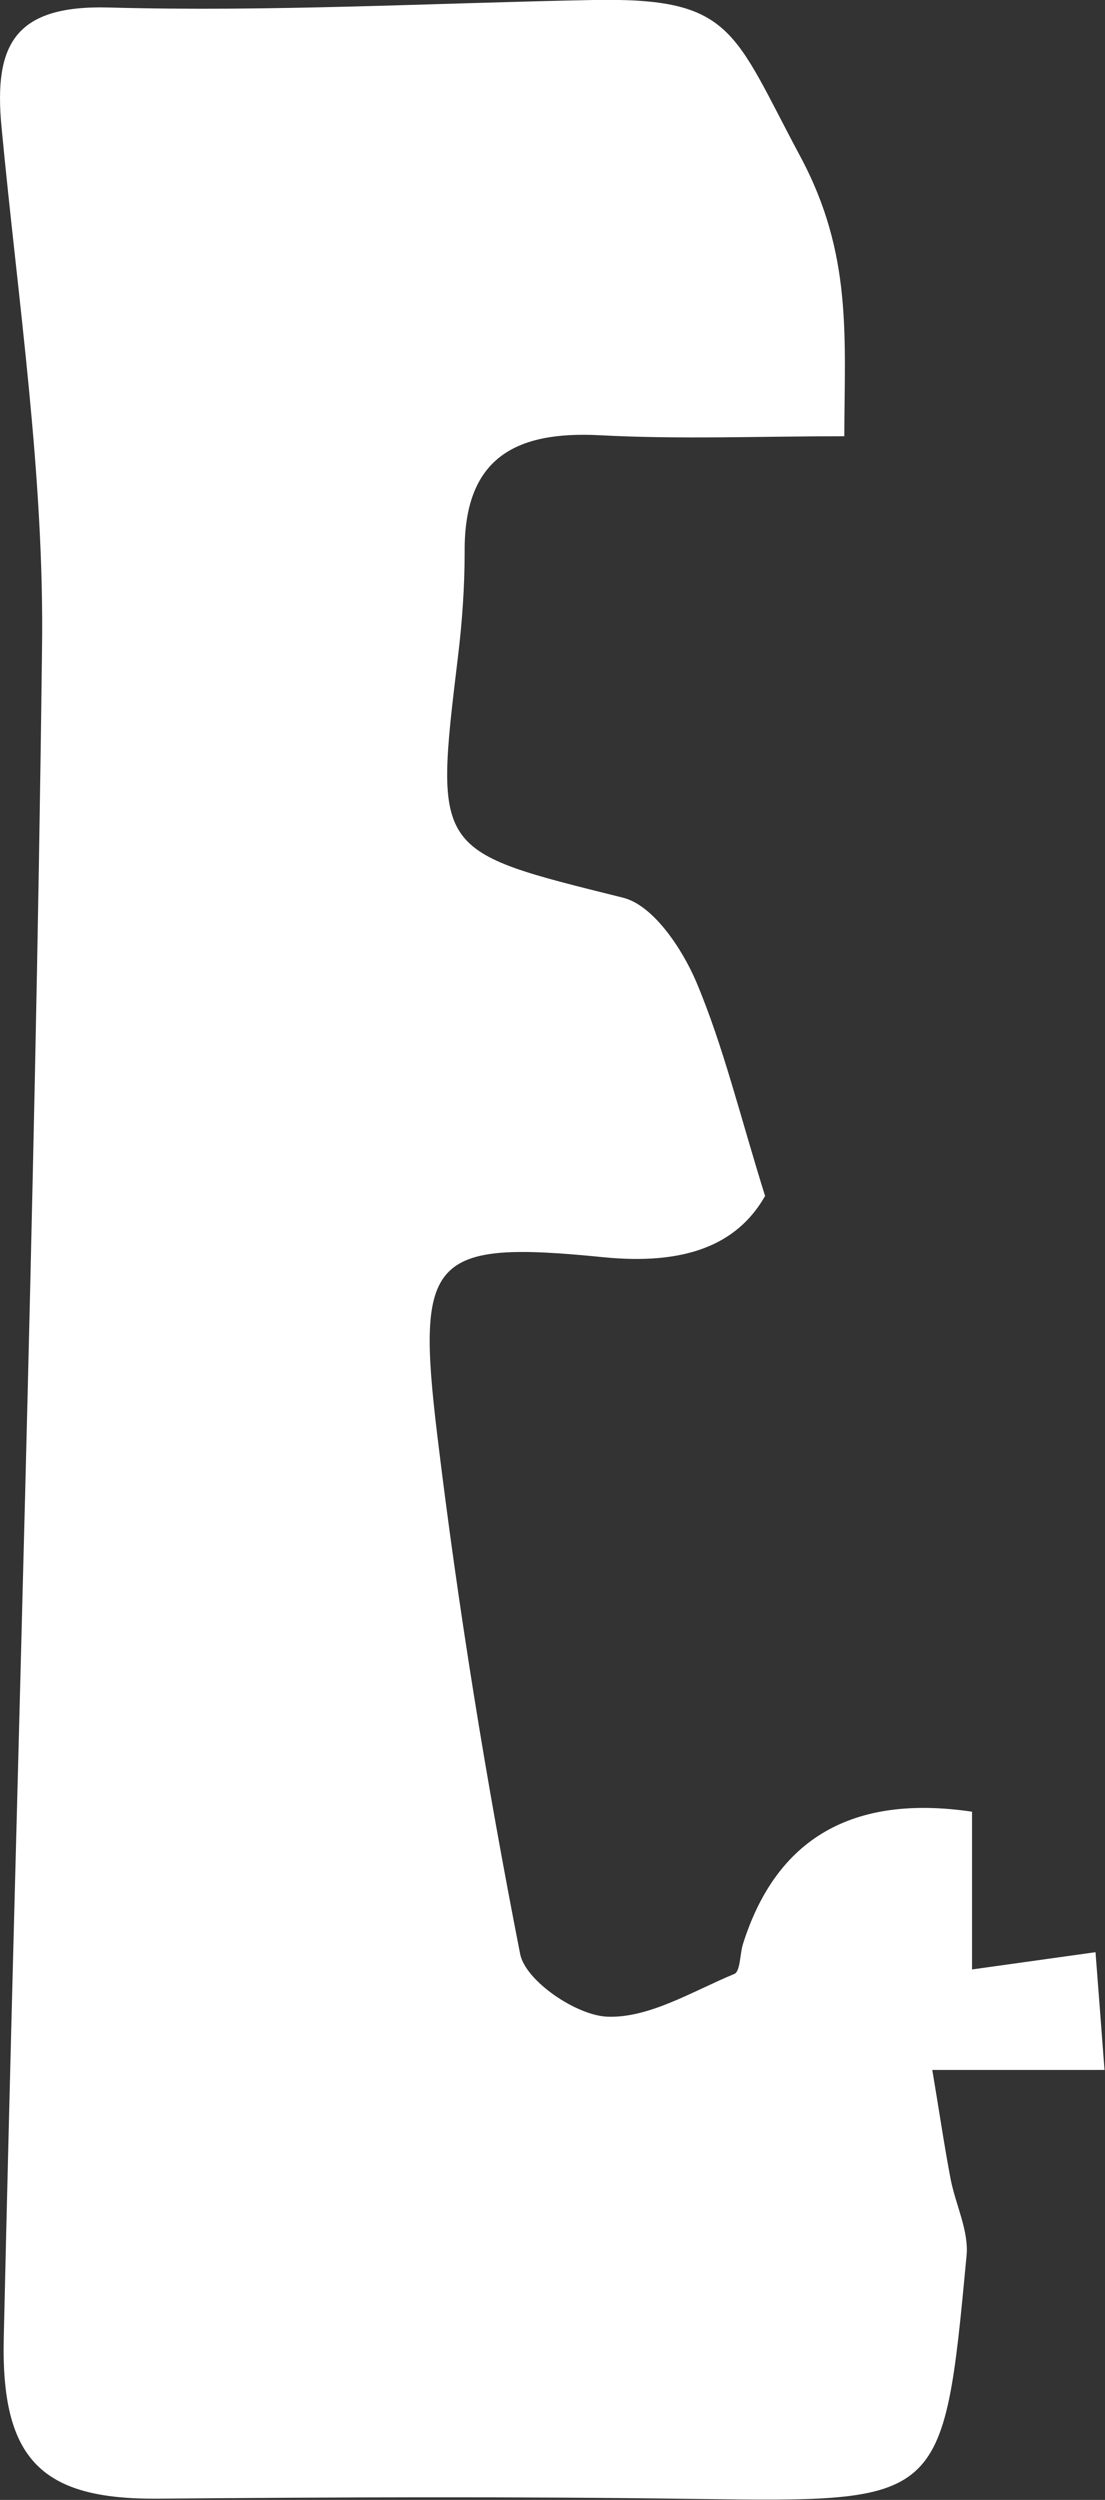 <?xml version="1.0" encoding="UTF-8"?>
<svg id="_레이어_2" data-name="레이어 2" xmlns="http://www.w3.org/2000/svg" viewBox="0 0 44.21 100">
  <rect x="0" y="0" width="44.21" height="100" fill="#333333" stroke="none"/>
  <defs>
    <style>
      .cls-1 {
        fill: #fff;
        stroke-width: 0px;
      }
    </style>
  </defs>
  <g id="_레이어_1-2" data-name="레이어 1">
    <path class="cls-1" d="M33.78,17.45c-3.38,0-6.59.13-9.78-.04-3.43-.18-5.44.95-5.41,4.67,0,1.4-.1,2.82-.27,4.21-.95,7.86-.93,7.74,6.61,9.62,1.2.3,2.35,2.02,2.92,3.35,1.09,2.58,1.75,5.35,2.76,8.58-1.13,1.99-3.25,2.77-6.47,2.45-6.9-.69-7.5,0-6.65,7.08.84,6.97,1.97,13.91,3.32,20.79.21,1.08,2.26,2.47,3.5,2.51,1.67.06,3.4-1.02,5.07-1.71.24-.1.22-.78.34-1.18q2-6.37,9.17-5.31v6.31c1.72-.24,3.14-.44,4.94-.69.13,1.66.23,3.01.36,4.71h-6.89c.27,1.6.47,2.98.73,4.35.2,1.04.74,2.09.64,3.09-.93,9.91-.95,9.85-10.88,9.72-7.17-.1-14.33-.07-21.5-.01-4.59.03-6.25-1.53-6.14-6.41.51-22.49,1.26-44.98,1.53-67.48C1.79,19.07.72,12.06.06,5.07-.25,1.79.58.2,4.35.3,10.82.48,17.3.12,23.77,0c5.57-.1,5.56,1.24,8.25,6.26,2.09,3.9,1.77,7.2,1.76,11.18Z"/>
  </g>
</svg>